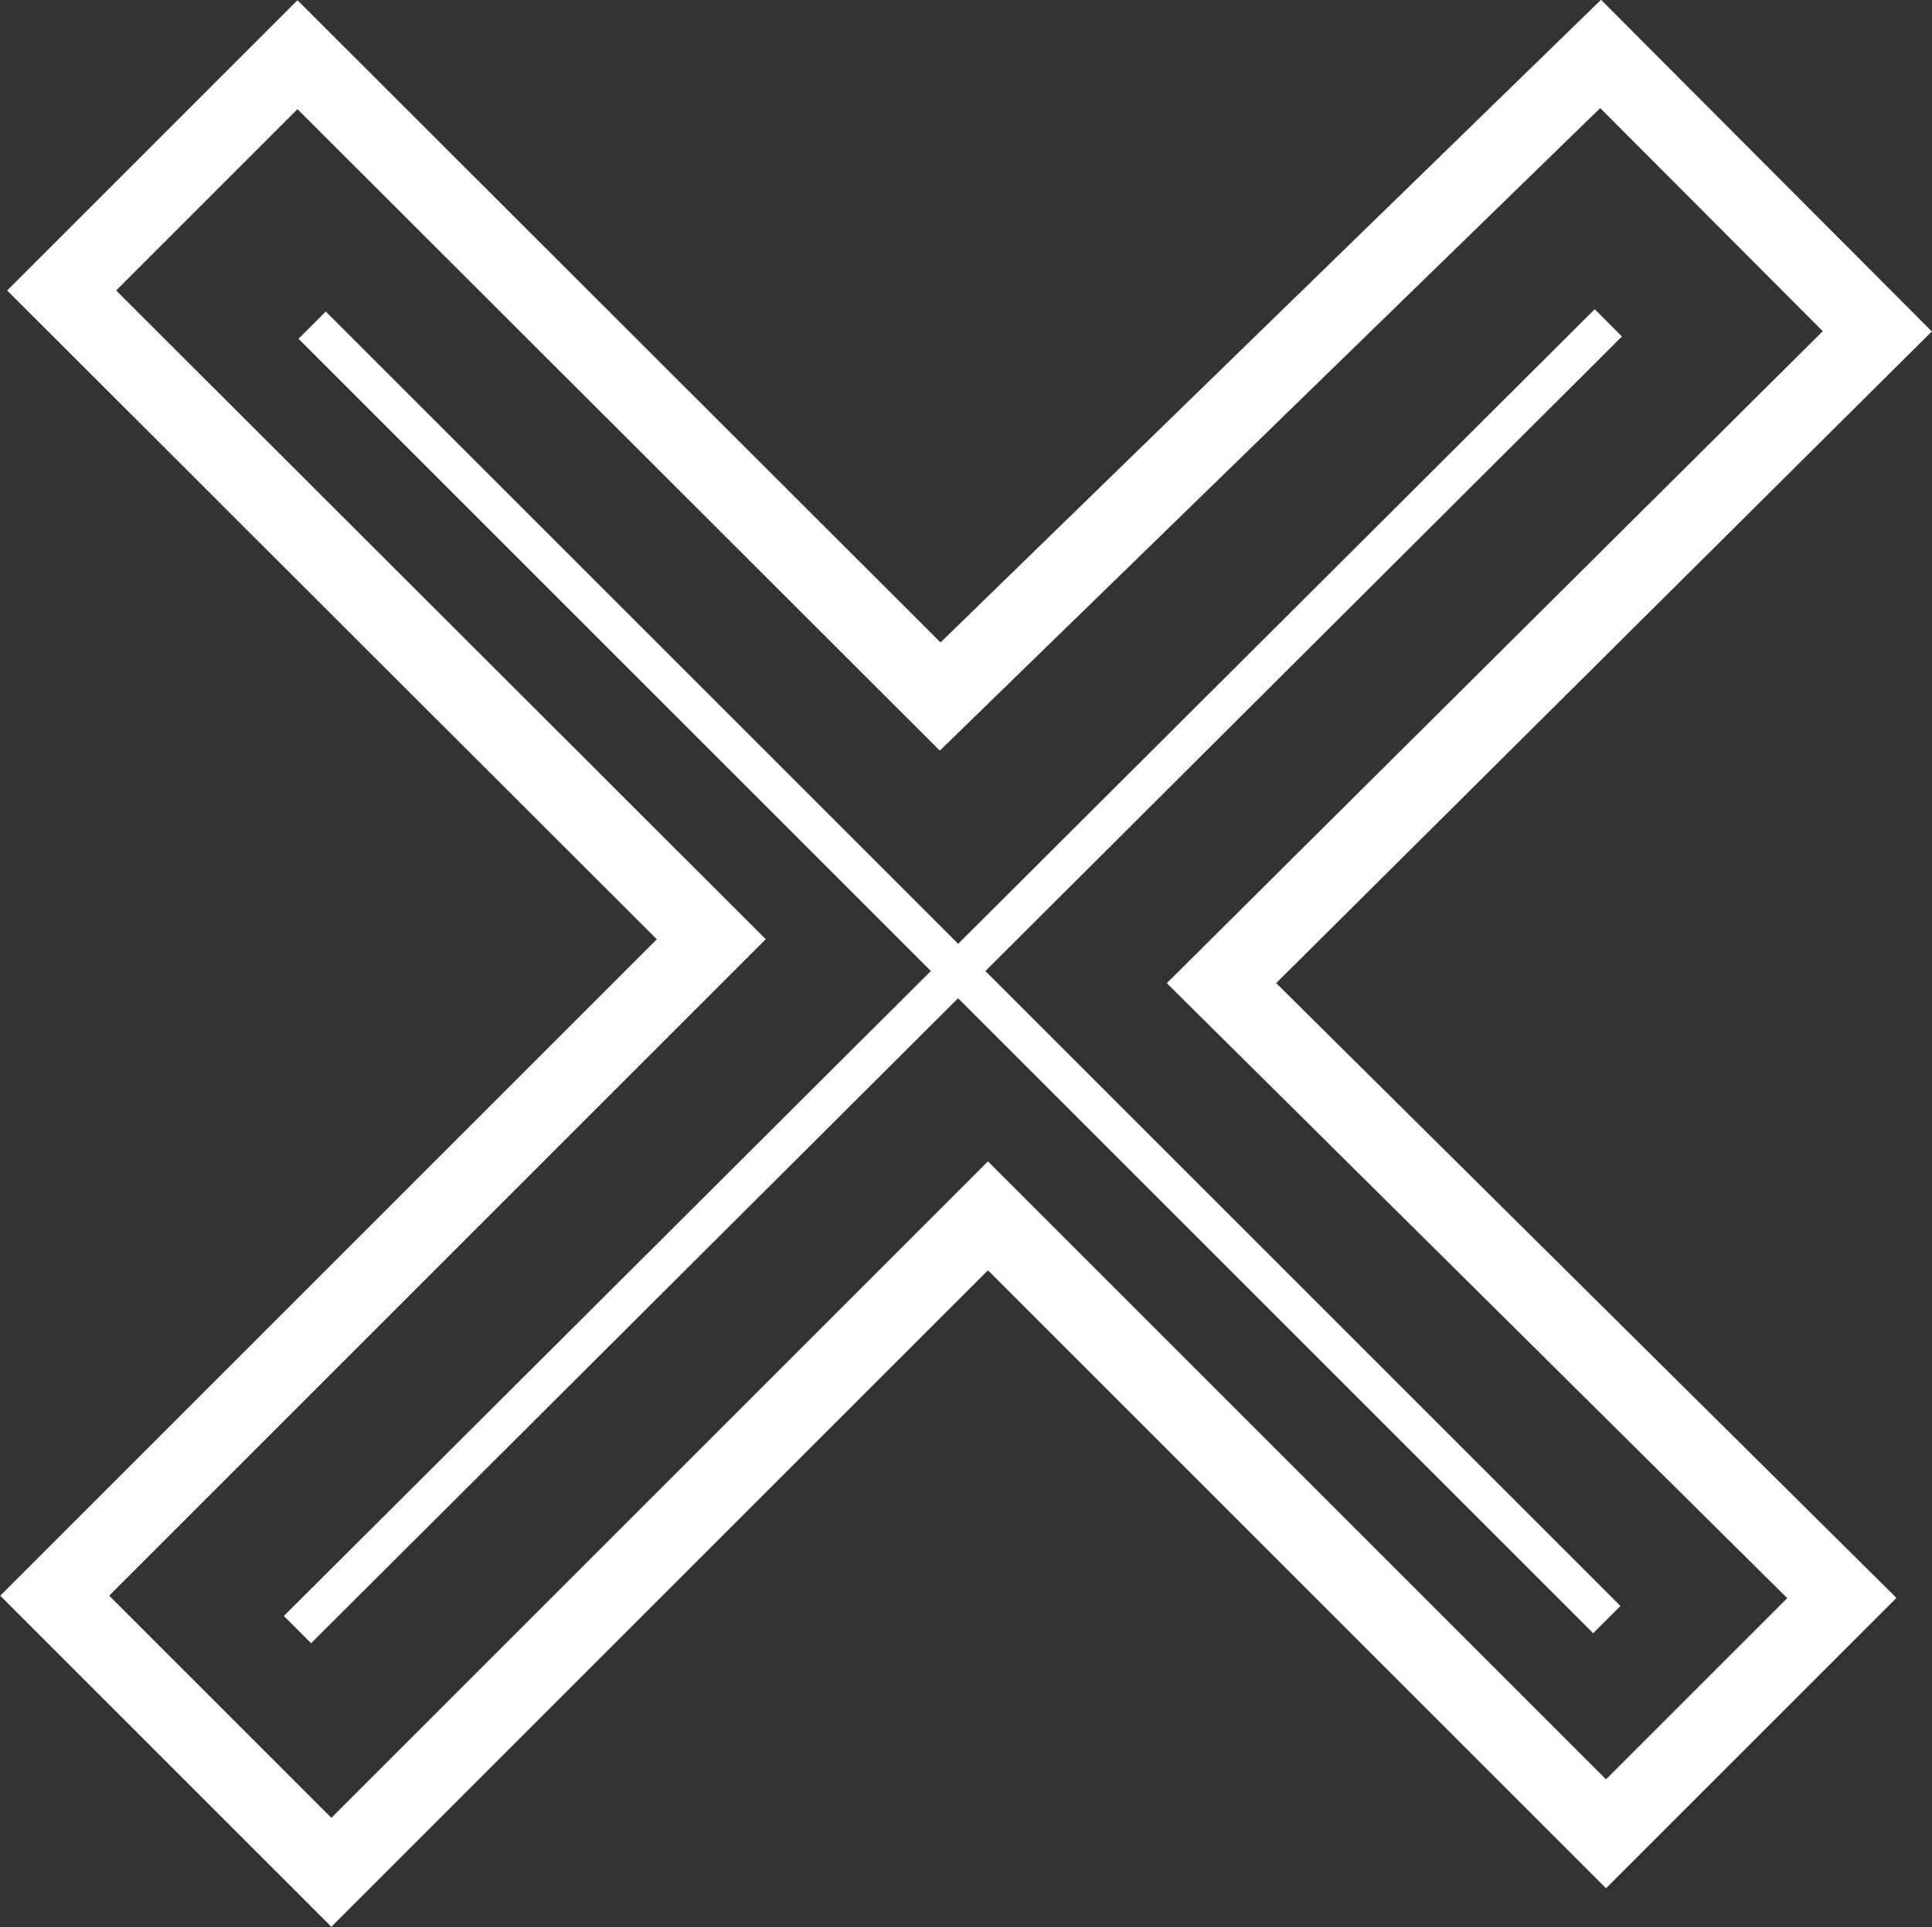 <?xml version="1.0" encoding="UTF-8"?><svg id="Layer_2" xmlns="http://www.w3.org/2000/svg" viewBox="0 0 25.07 25.01"><rect x="0" y="0" width="25.07" height="25.01" fill="#333333" stroke="none"/><defs><style>.cls-1,.cls-2{fill:none;stroke:#fff;stroke-miterlimit:10;}.cls-2{stroke-width:.5px;}</style></defs><g id="Layer_1-2"><g><polygon class="cls-1" points="9.23 12.19 .71 20.71 4.3 24.3 12.82 15.78 20.84 23.8 23.9 20.74 15.85 12.76 24.36 4.3 20.77 .7 12.2 9.04 3.86 .71 .8 3.77 9.23 12.19"/><line class="cls-2" x1="20.87" y1="4.19" x2="3.86" y2="21.15"/><line class="cls-2" x1="20.85" y1="21.02" x2="4.05" y2="4.22"/></g></g></svg>